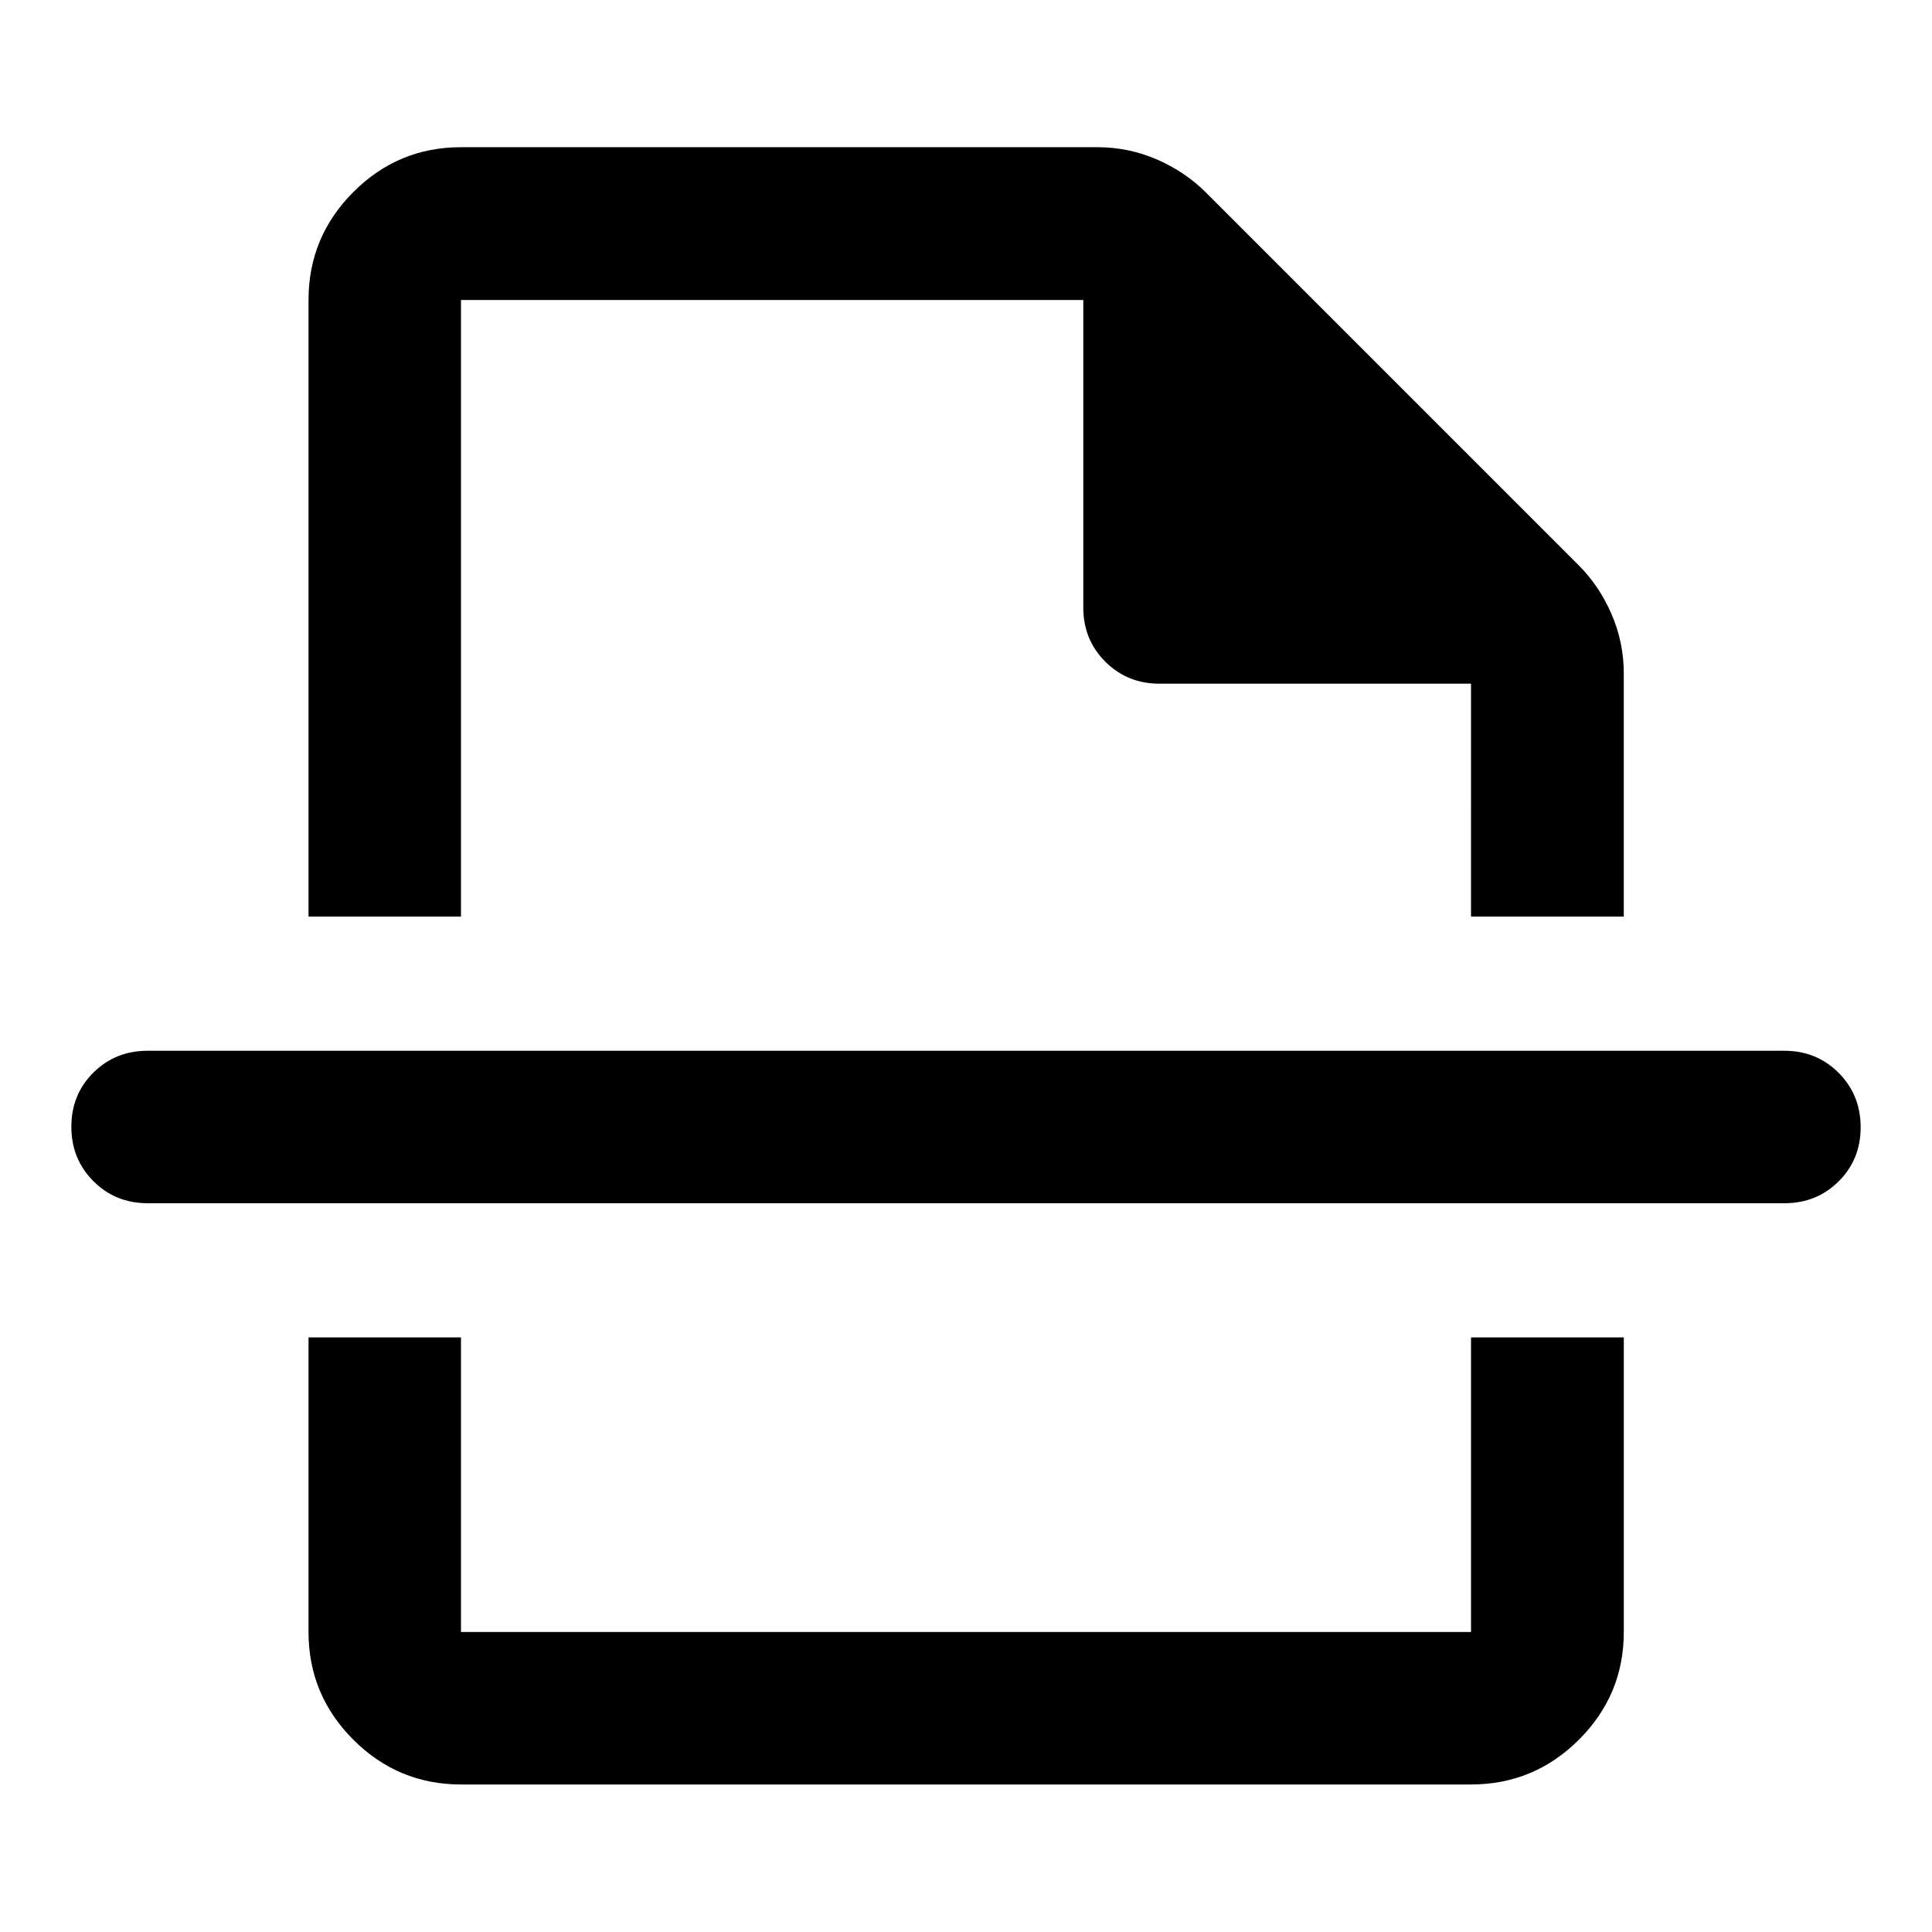 <svg xmlns="http://www.w3.org/2000/svg" height="40" viewBox="0 96 960 960" width="40"><path d="M229.058 982.696q-31.249 0-53.501-22.253-22.253-22.252-22.253-53.501V760.543h75.754v146.399h501.884V760.543h75.913v146.399q0 31.249-22.299 53.501-22.3 22.253-53.614 22.253H229.058Zm-75.754-737.638q0-31.314 22.253-53.614 22.252-22.299 53.501-22.299h316.24q15.5 0 29.547 6.09 14.047 6.091 24.402 16.446l185.072 185.072q10.355 10.355 16.446 24.402 6.09 14.047 6.09 29.547v120.755h-75.913V435.724H576.153q-16 0-26.939-10.938-10.938-10.939-10.938-26.939V245.058H229.058v306.399h-75.754V245.058Zm733.363 448.819H73.333q-16 0-26.938-10.972-10.939-10.972-10.939-27.022 0-16.05 10.939-26.905 10.938-10.855 26.938-10.855h813.334q16 0 26.938 10.972 10.939 10.972 10.939 27.022 0 16.05-10.939 26.905-10.938 10.855-26.938 10.855ZM480 551.457Zm0 209.086Z"/></svg>